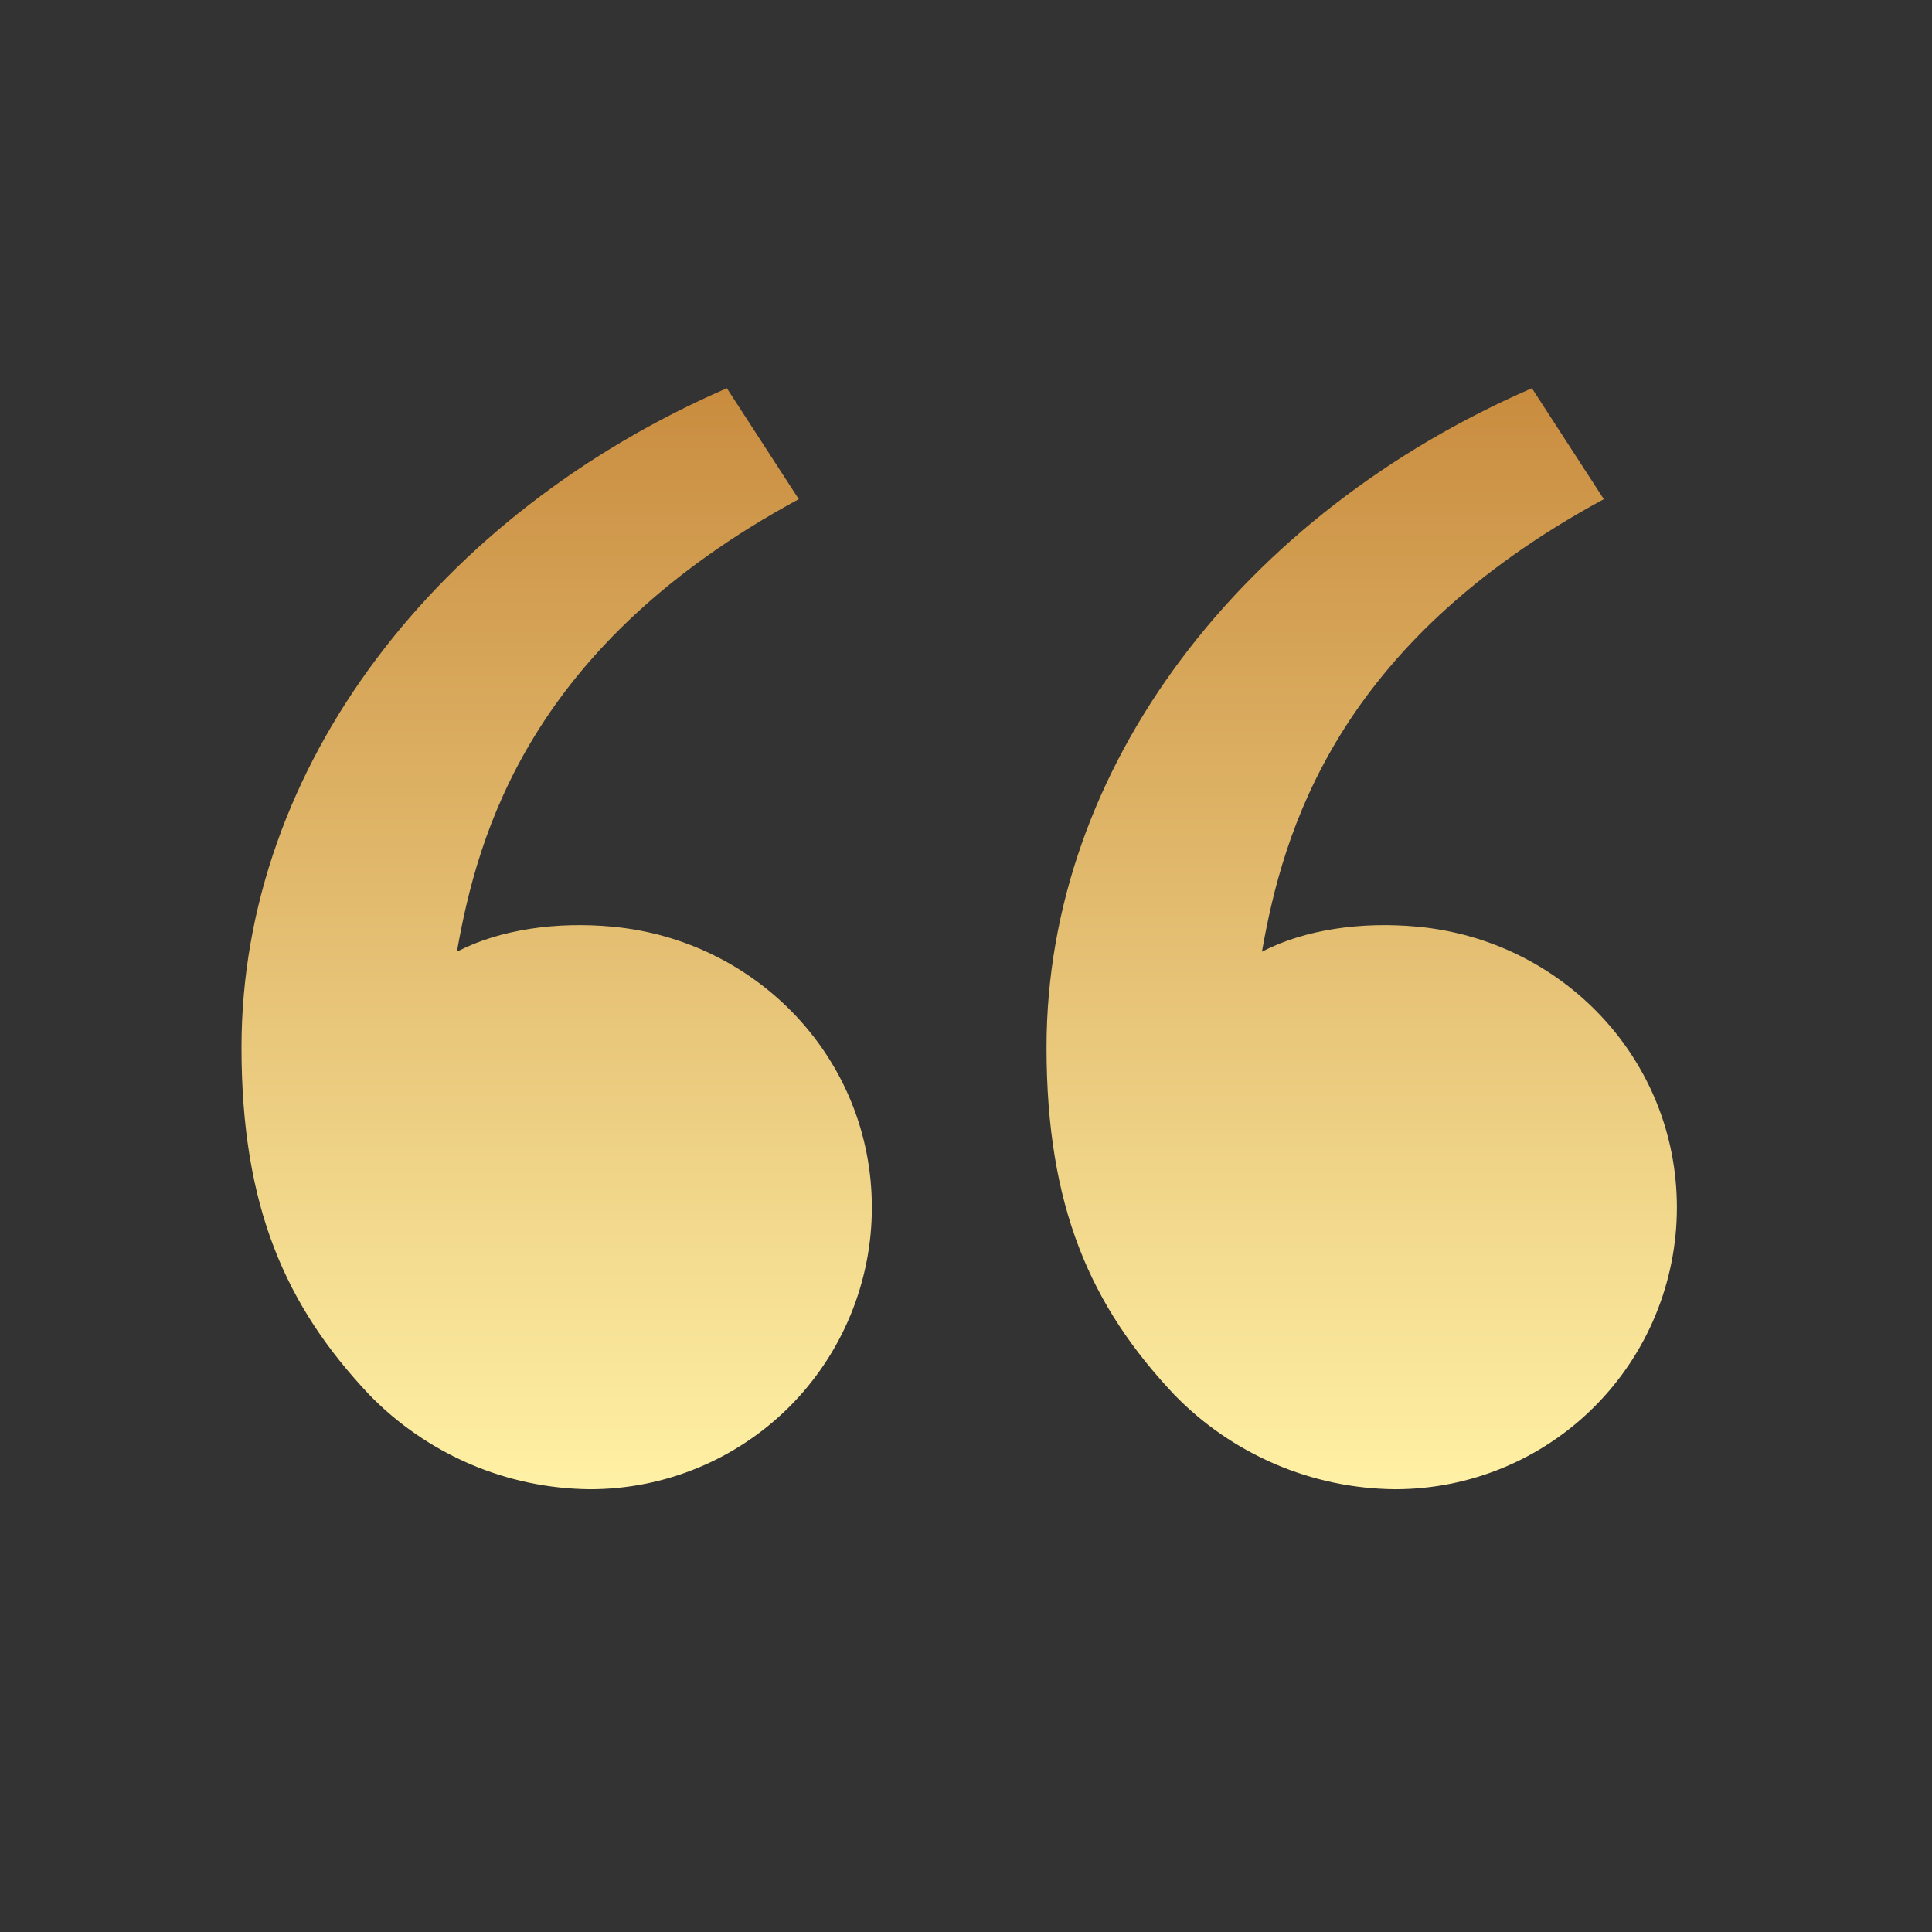 <svg width="22" height="22" viewBox="0 0 22 22" fill="none" xmlns="http://www.w3.org/2000/svg">
<rect x="0" y="0" width="22" height="22" fill="#333333" stroke="none"/>
<path d="M4.201 15.878C3.257 14.875 2.75 13.75 2.75 11.927C2.75 8.718 5.002 5.843 8.277 4.421L9.096 5.684C6.039 7.338 5.441 9.484 5.203 10.837C5.695 10.582 6.34 10.493 6.971 10.552C8.625 10.705 9.928 12.062 9.928 13.75C9.928 14.601 9.59 15.417 8.989 16.019C8.387 16.62 7.571 16.958 6.72 16.958C6.25 16.954 5.784 16.857 5.352 16.671C4.92 16.485 4.528 16.216 4.201 15.878ZM13.368 15.878C12.424 14.875 11.917 13.75 11.917 11.927C11.917 8.718 14.169 5.843 17.444 4.421L18.263 5.684C15.206 7.338 14.608 9.484 14.37 10.837C14.862 10.582 15.506 10.493 16.138 10.552C17.792 10.705 19.095 12.062 19.095 13.75C19.095 14.601 18.757 15.417 18.155 16.019C17.554 16.62 16.738 16.958 15.887 16.958C15.416 16.954 14.951 16.857 14.519 16.671C14.086 16.485 13.695 16.216 13.368 15.878Z" fill="url(#paint0_linear_66_372)"/>
<defs>
<linearGradient id="paint0_linear_66_372" x1="10.922" y1="4.421" x2="10.922" y2="16.958" gradientUnits="userSpaceOnUse">
<stop stop-color="#C98C3F"/>
<stop offset="1" stop-color="#FFF1A5"/>
</linearGradient>
</defs>
</svg>
